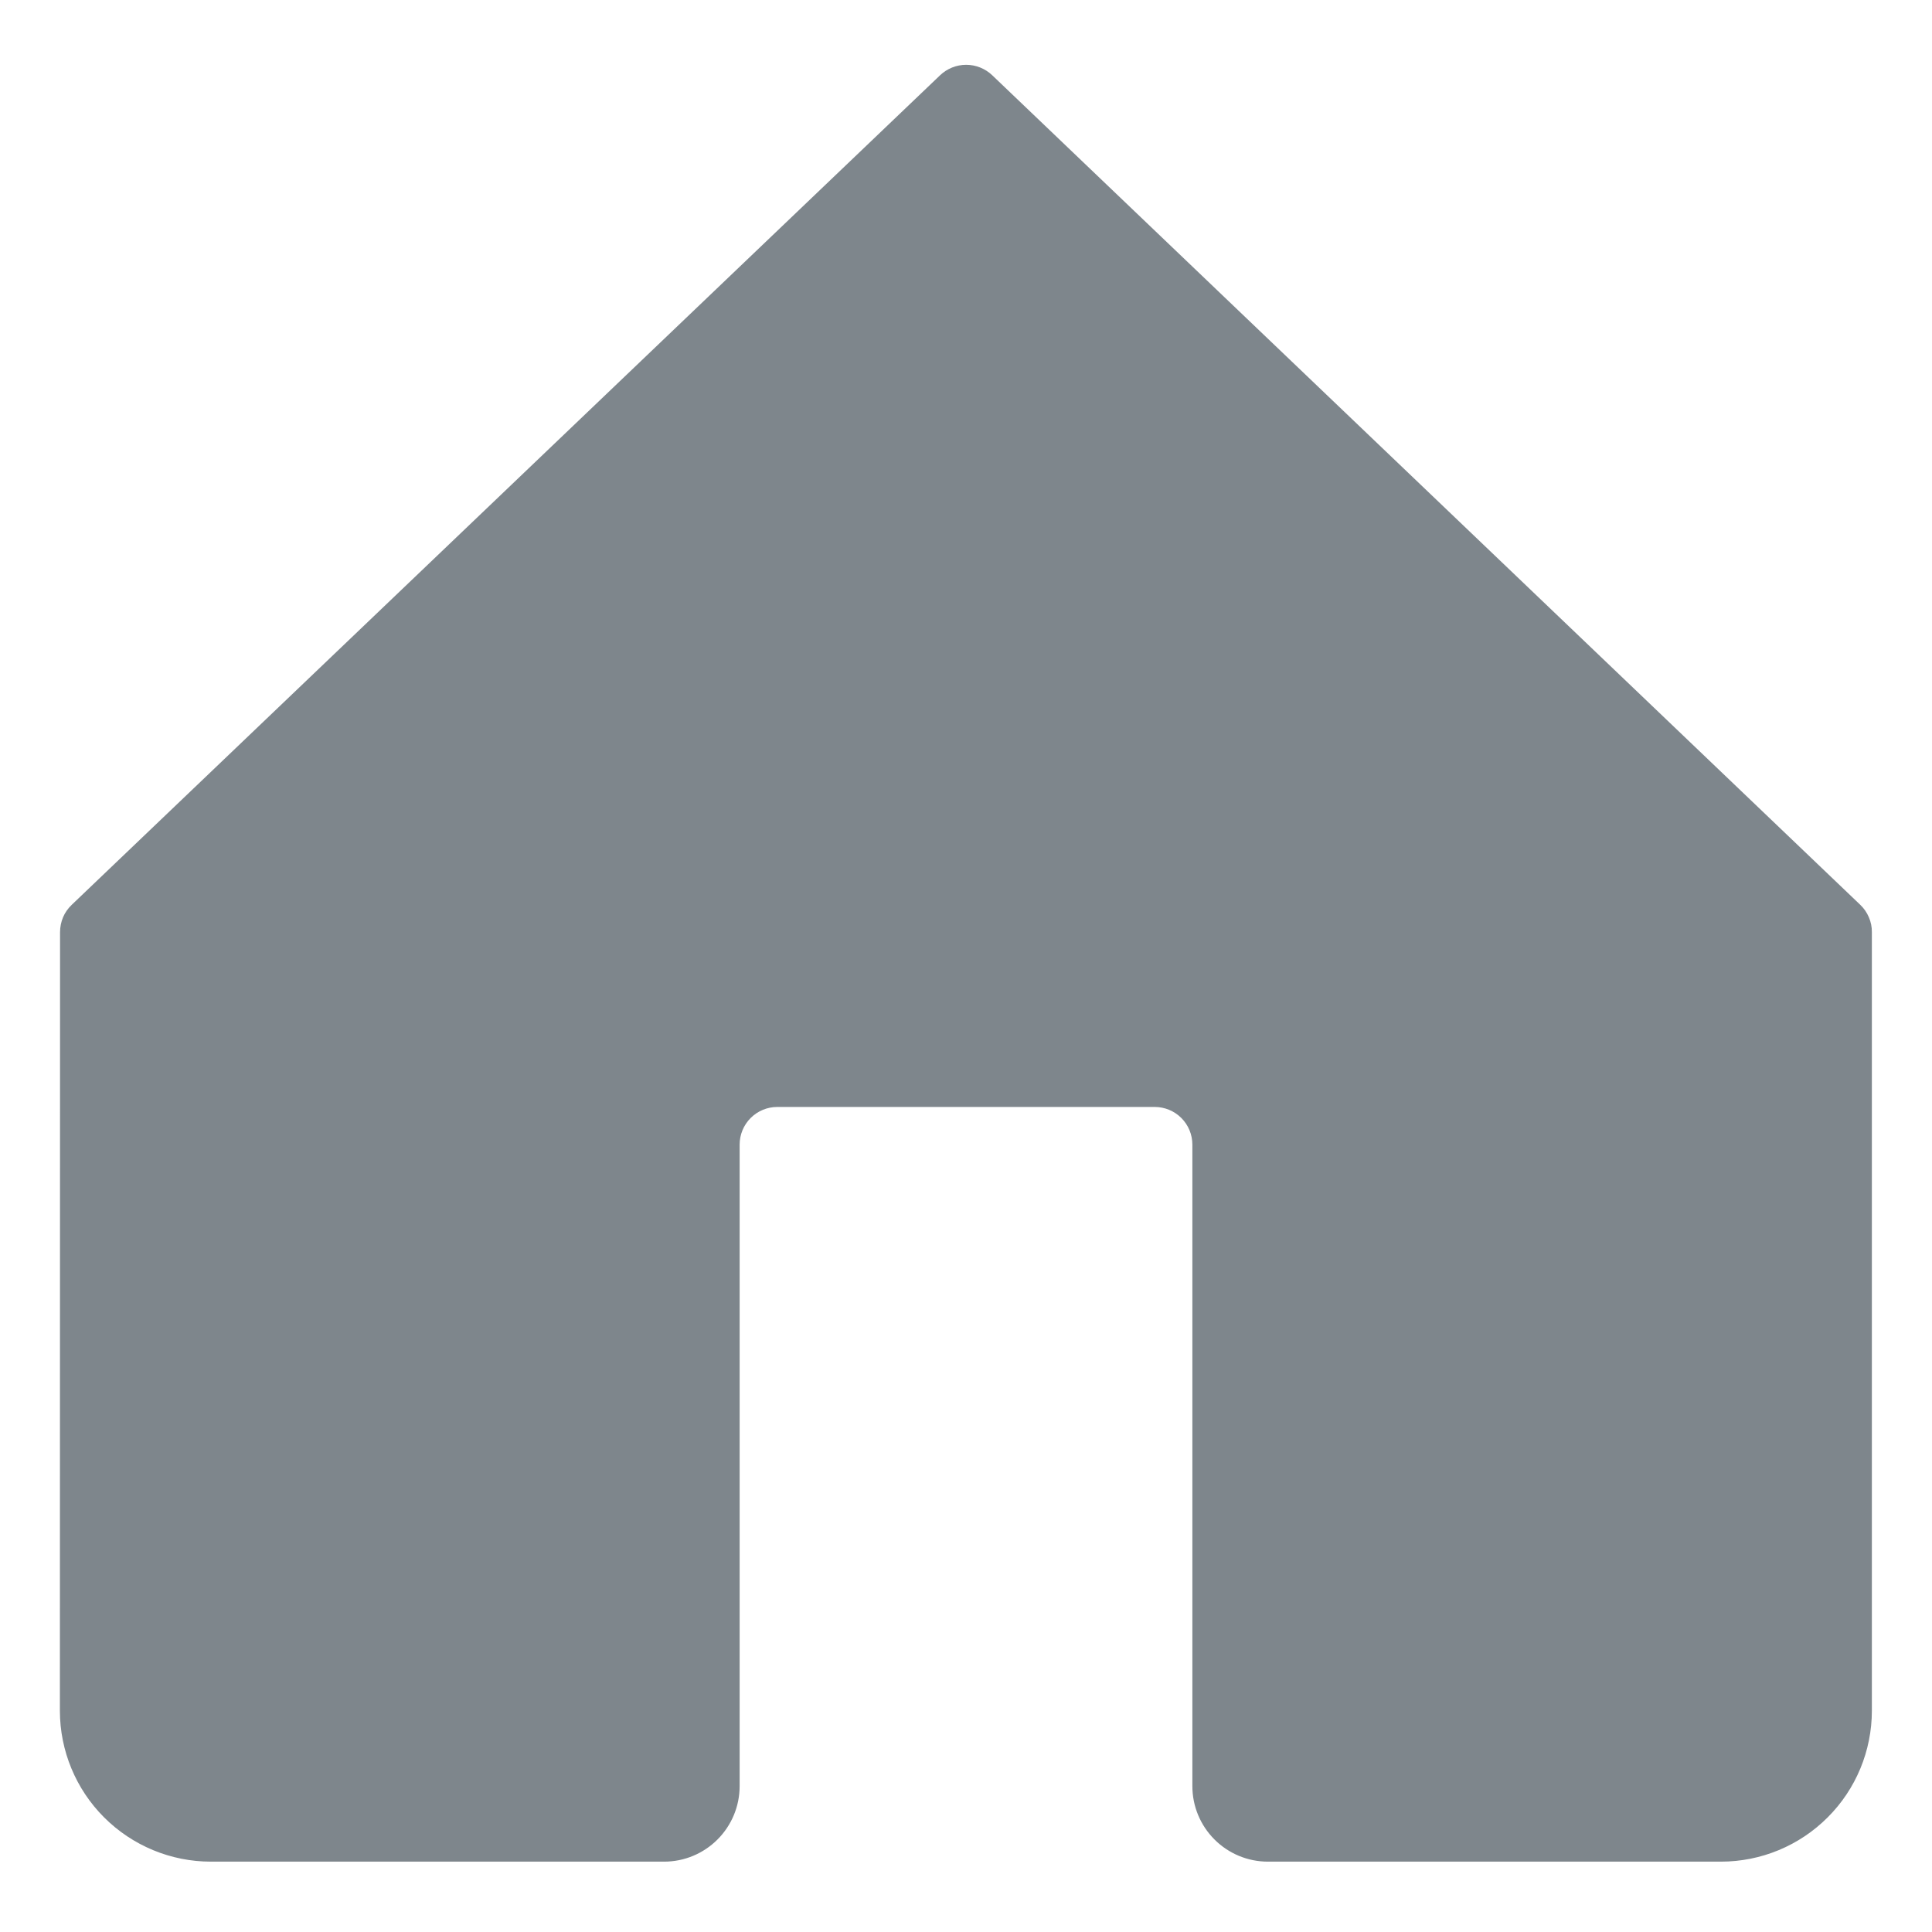 <svg width="24" height="24" viewBox="0 0 24 24" fill="none" xmlns="http://www.w3.org/2000/svg">
<path d="M12.326 0.935C12.239 0.852 12.123 0.805 12.002 0.805C11.881 0.805 11.765 0.852 11.678 0.935L0.891 11.24C0.845 11.284 0.808 11.336 0.783 11.395C0.759 11.453 0.746 11.516 0.746 11.579L0.744 21.251C0.744 21.748 0.942 22.225 1.293 22.576C1.645 22.928 2.122 23.126 2.619 23.126H8.25C8.499 23.126 8.737 23.027 8.913 22.851C9.089 22.675 9.188 22.437 9.188 22.188V14.219C9.188 14.095 9.237 13.976 9.325 13.888C9.413 13.8 9.532 13.751 9.656 13.751H14.344C14.468 13.751 14.587 13.8 14.675 13.888C14.763 13.976 14.812 14.095 14.812 14.219V22.188C14.812 22.437 14.911 22.675 15.087 22.851C15.263 23.027 15.501 23.126 15.75 23.126H21.378C21.876 23.126 22.353 22.928 22.704 22.576C23.056 22.225 23.253 21.748 23.253 21.251V11.579C23.254 11.516 23.241 11.453 23.216 11.395C23.191 11.336 23.155 11.284 23.109 11.24L12.326 0.935Z" fill="#7E868C"/>
</svg>
